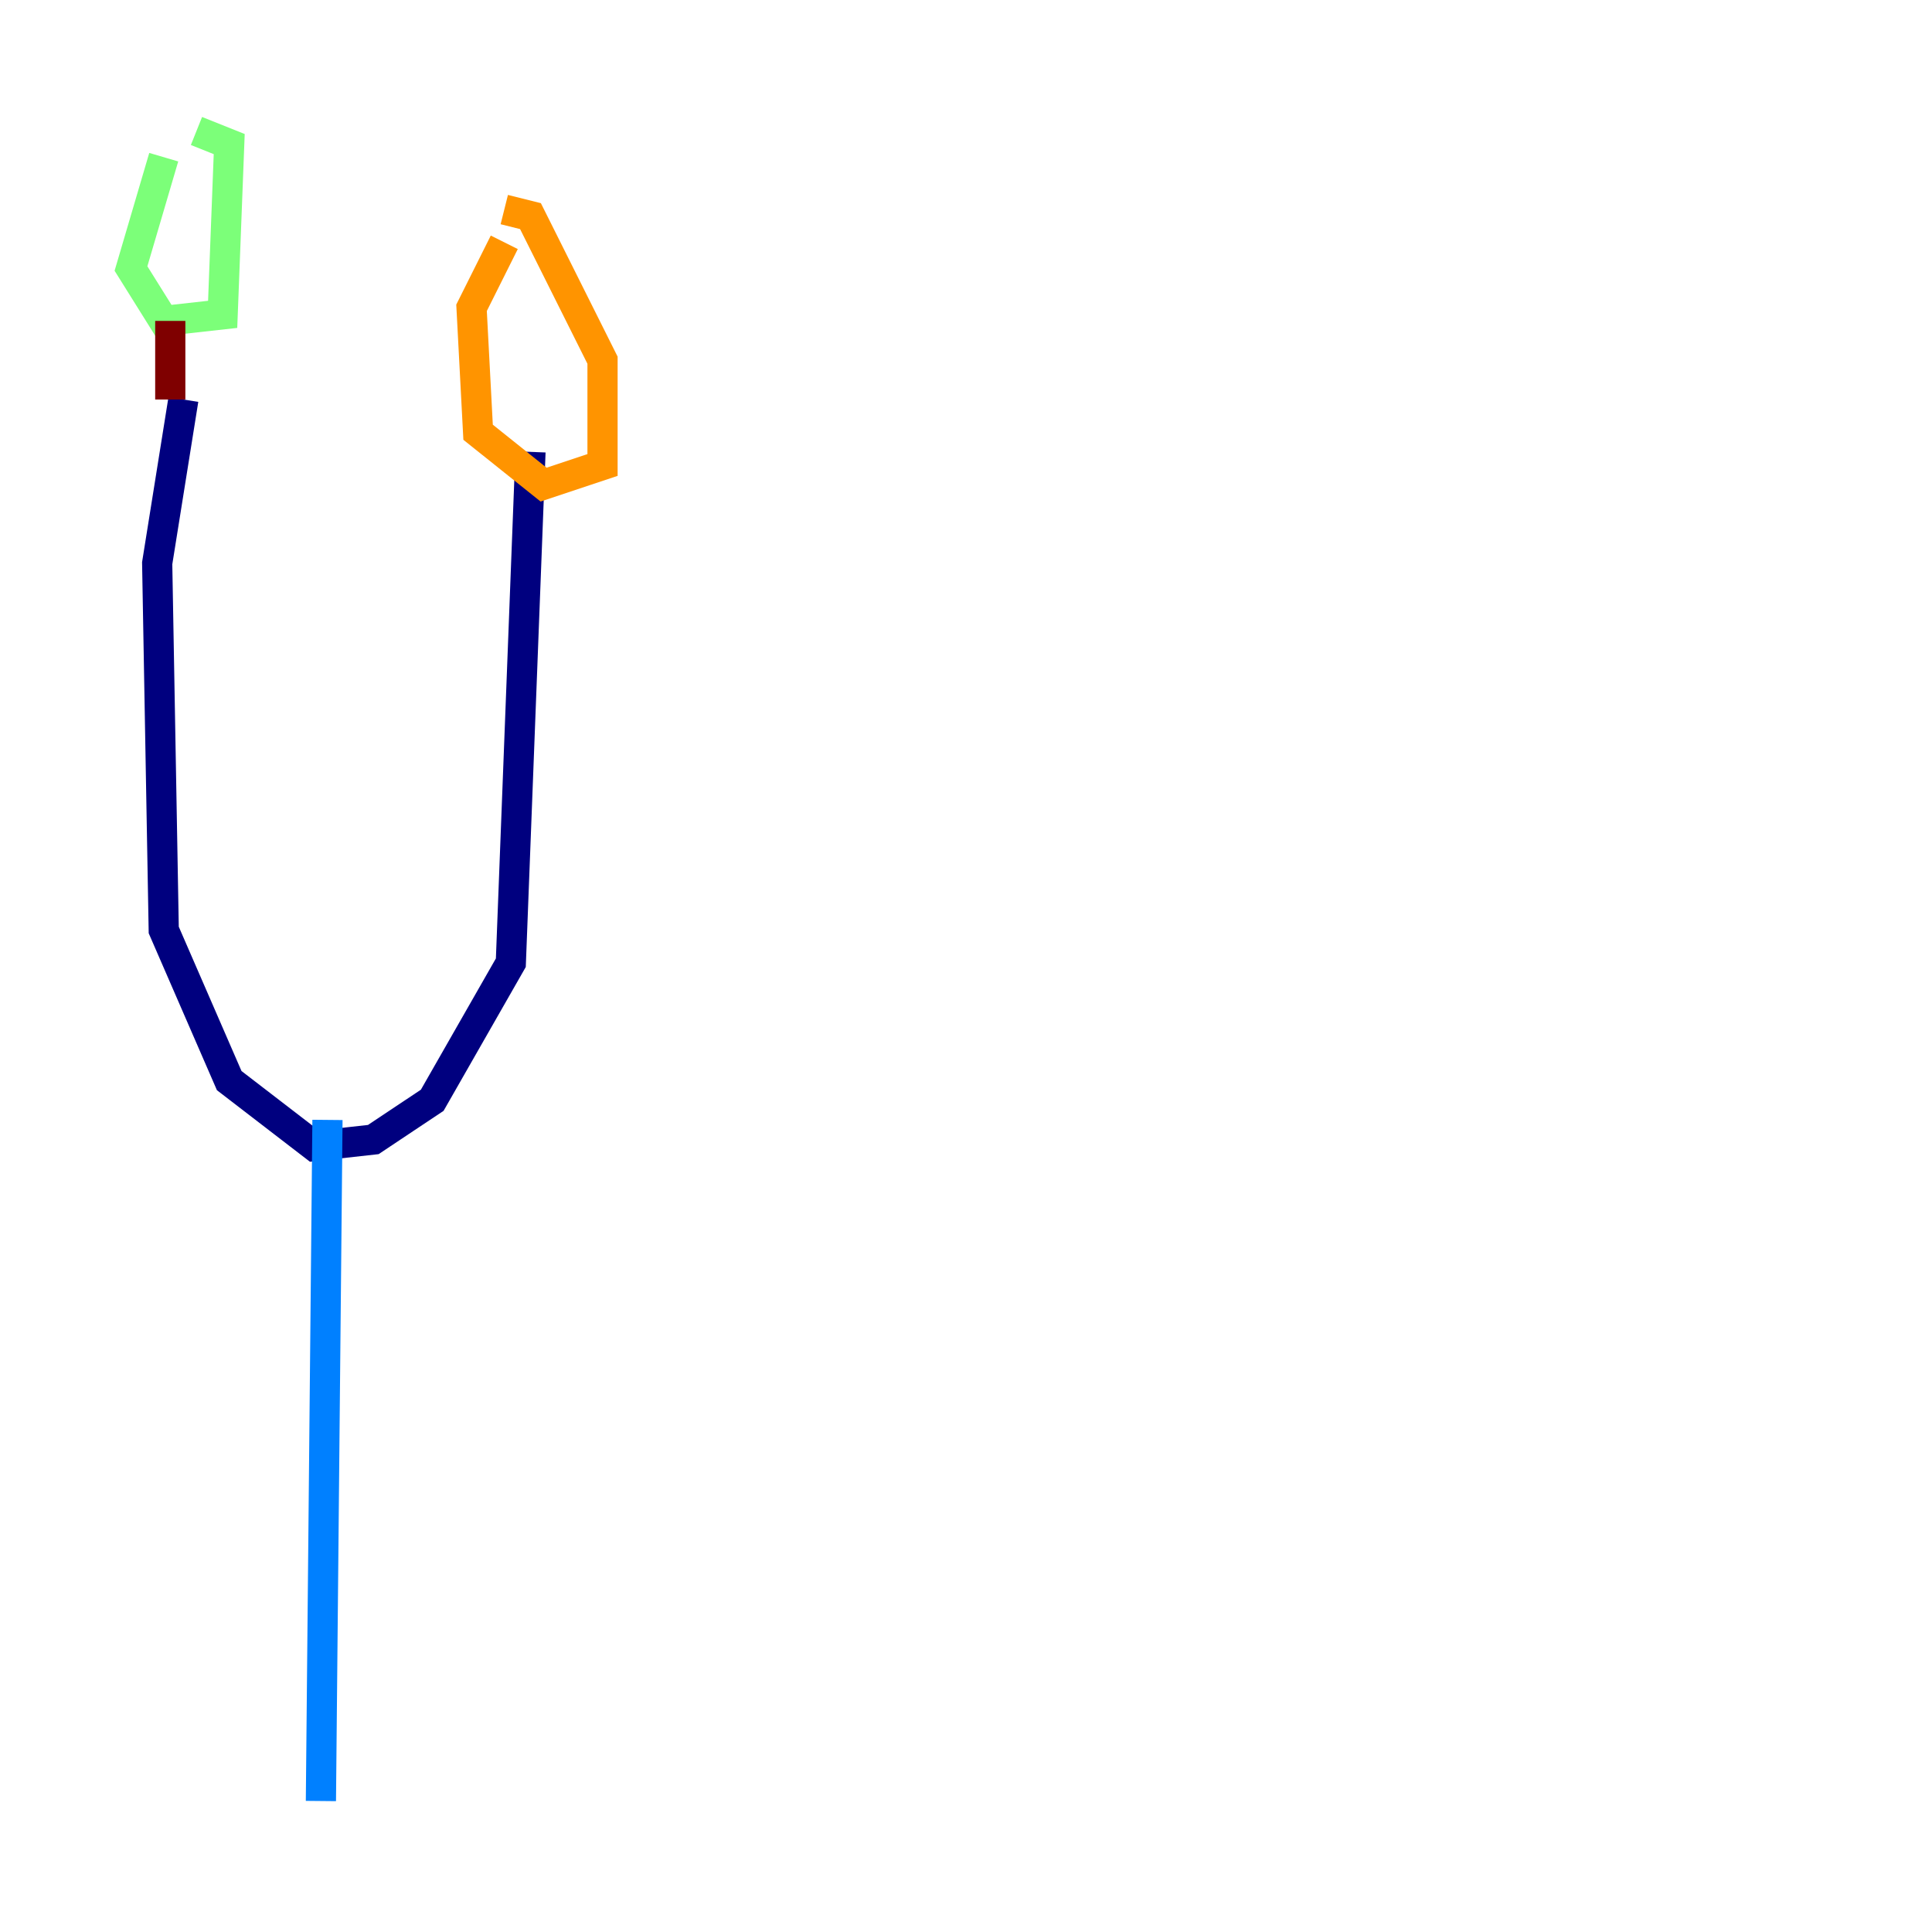 <?xml version="1.0" encoding="utf-8" ?>
<svg baseProfile="tiny" height="128" version="1.2" viewBox="0,0,128,128" width="128" xmlns="http://www.w3.org/2000/svg" xmlns:ev="http://www.w3.org/2001/xml-events" xmlns:xlink="http://www.w3.org/1999/xlink"><defs /><polyline fill="none" points="12.149,26.468 10.414,37.315 10.848,61.614 15.186,71.593 20.827,75.932 24.732,75.498 28.637,72.895 33.844,63.783 35.146,29.939" stroke="#00007f" stroke-width="2" /><polyline fill="none" points="21.695,74.197 21.261,119.322" stroke="#0080ff" stroke-width="2" /><polyline fill="none" points="10.848,10.414 8.678,17.79 10.848,21.261 14.752,20.827 15.186,9.546 13.017,8.678" stroke="#7cff79" stroke-width="2" /><polyline fill="none" points="33.41,16.054 31.241,20.393 31.675,28.637 36.014,32.108 39.919,30.807 39.919,23.864 35.146,14.319 33.41,13.885" stroke="#ff9400" stroke-width="2" /><polyline fill="none" points="11.281,21.261 11.281,26.468" stroke="#7f0000" stroke-width="2" /></svg>